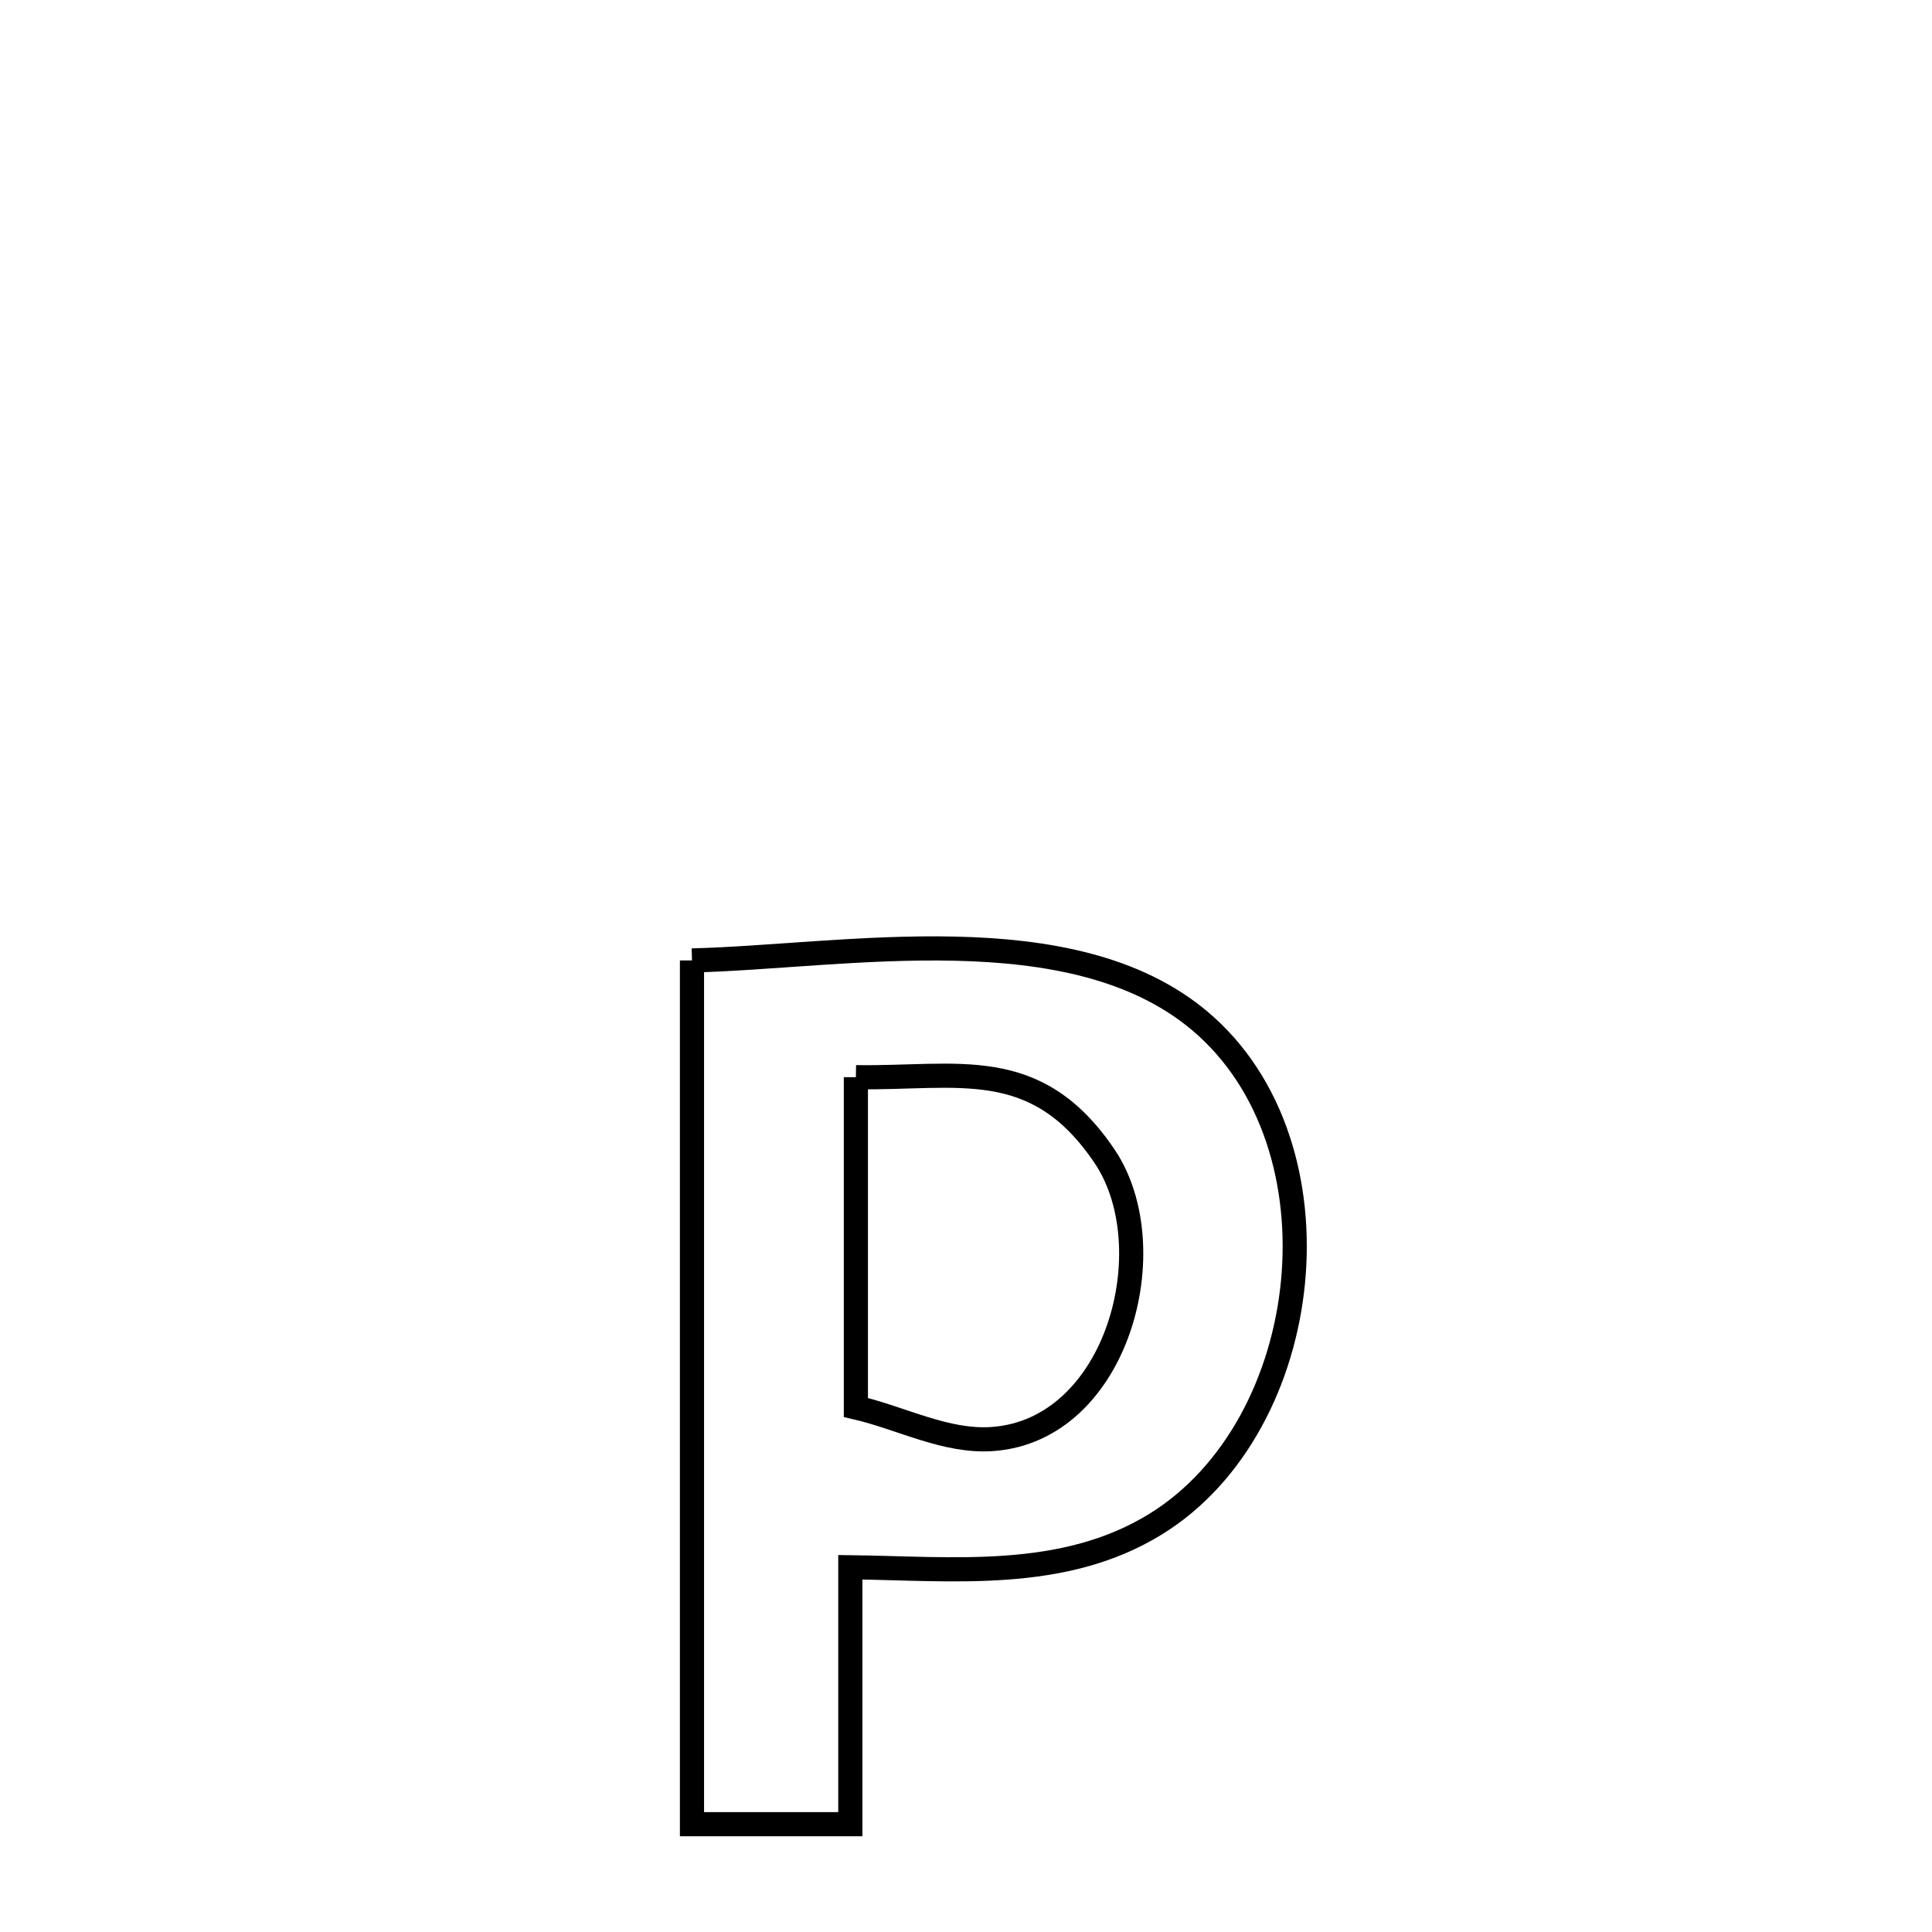 <svg xmlns="http://www.w3.org/2000/svg" viewBox="0.0 0.0 24.0 24.0" height="200px" width="200px"><path fill="none" stroke="black" stroke-width=".3" stroke-opacity="1.0"  filling="0" d="M8.596 11.931 L8.596 11.931 C10.487 11.885 13.31 11.335 14.908 12.685 C16.734 14.228 16.343 17.708 14.356 18.933 C13.204 19.644 11.83 19.484 10.563 19.469 L10.563 19.469 C10.563 20.533 10.563 21.597 10.563 22.661 L10.563 22.661 C9.907 22.661 9.252 22.661 8.596 22.661 L8.596 22.661 C8.596 20.873 8.596 19.085 8.596 17.296 C8.596 15.508 8.596 13.72 8.596 11.931 L8.596 11.931"></path>
<path fill="none" stroke="black" stroke-width=".3" stroke-opacity="1.0"  filling="0" d="M10.632 13.381 L10.632 13.381 C11.896 13.402 12.866 13.096 13.721 14.363 C14.486 15.498 13.886 17.764 12.33 17.876 C11.751 17.918 11.198 17.615 10.632 17.484 L10.632 17.484 C10.632 16.117 10.632 14.749 10.632 13.381 L10.632 13.381"></path></svg>